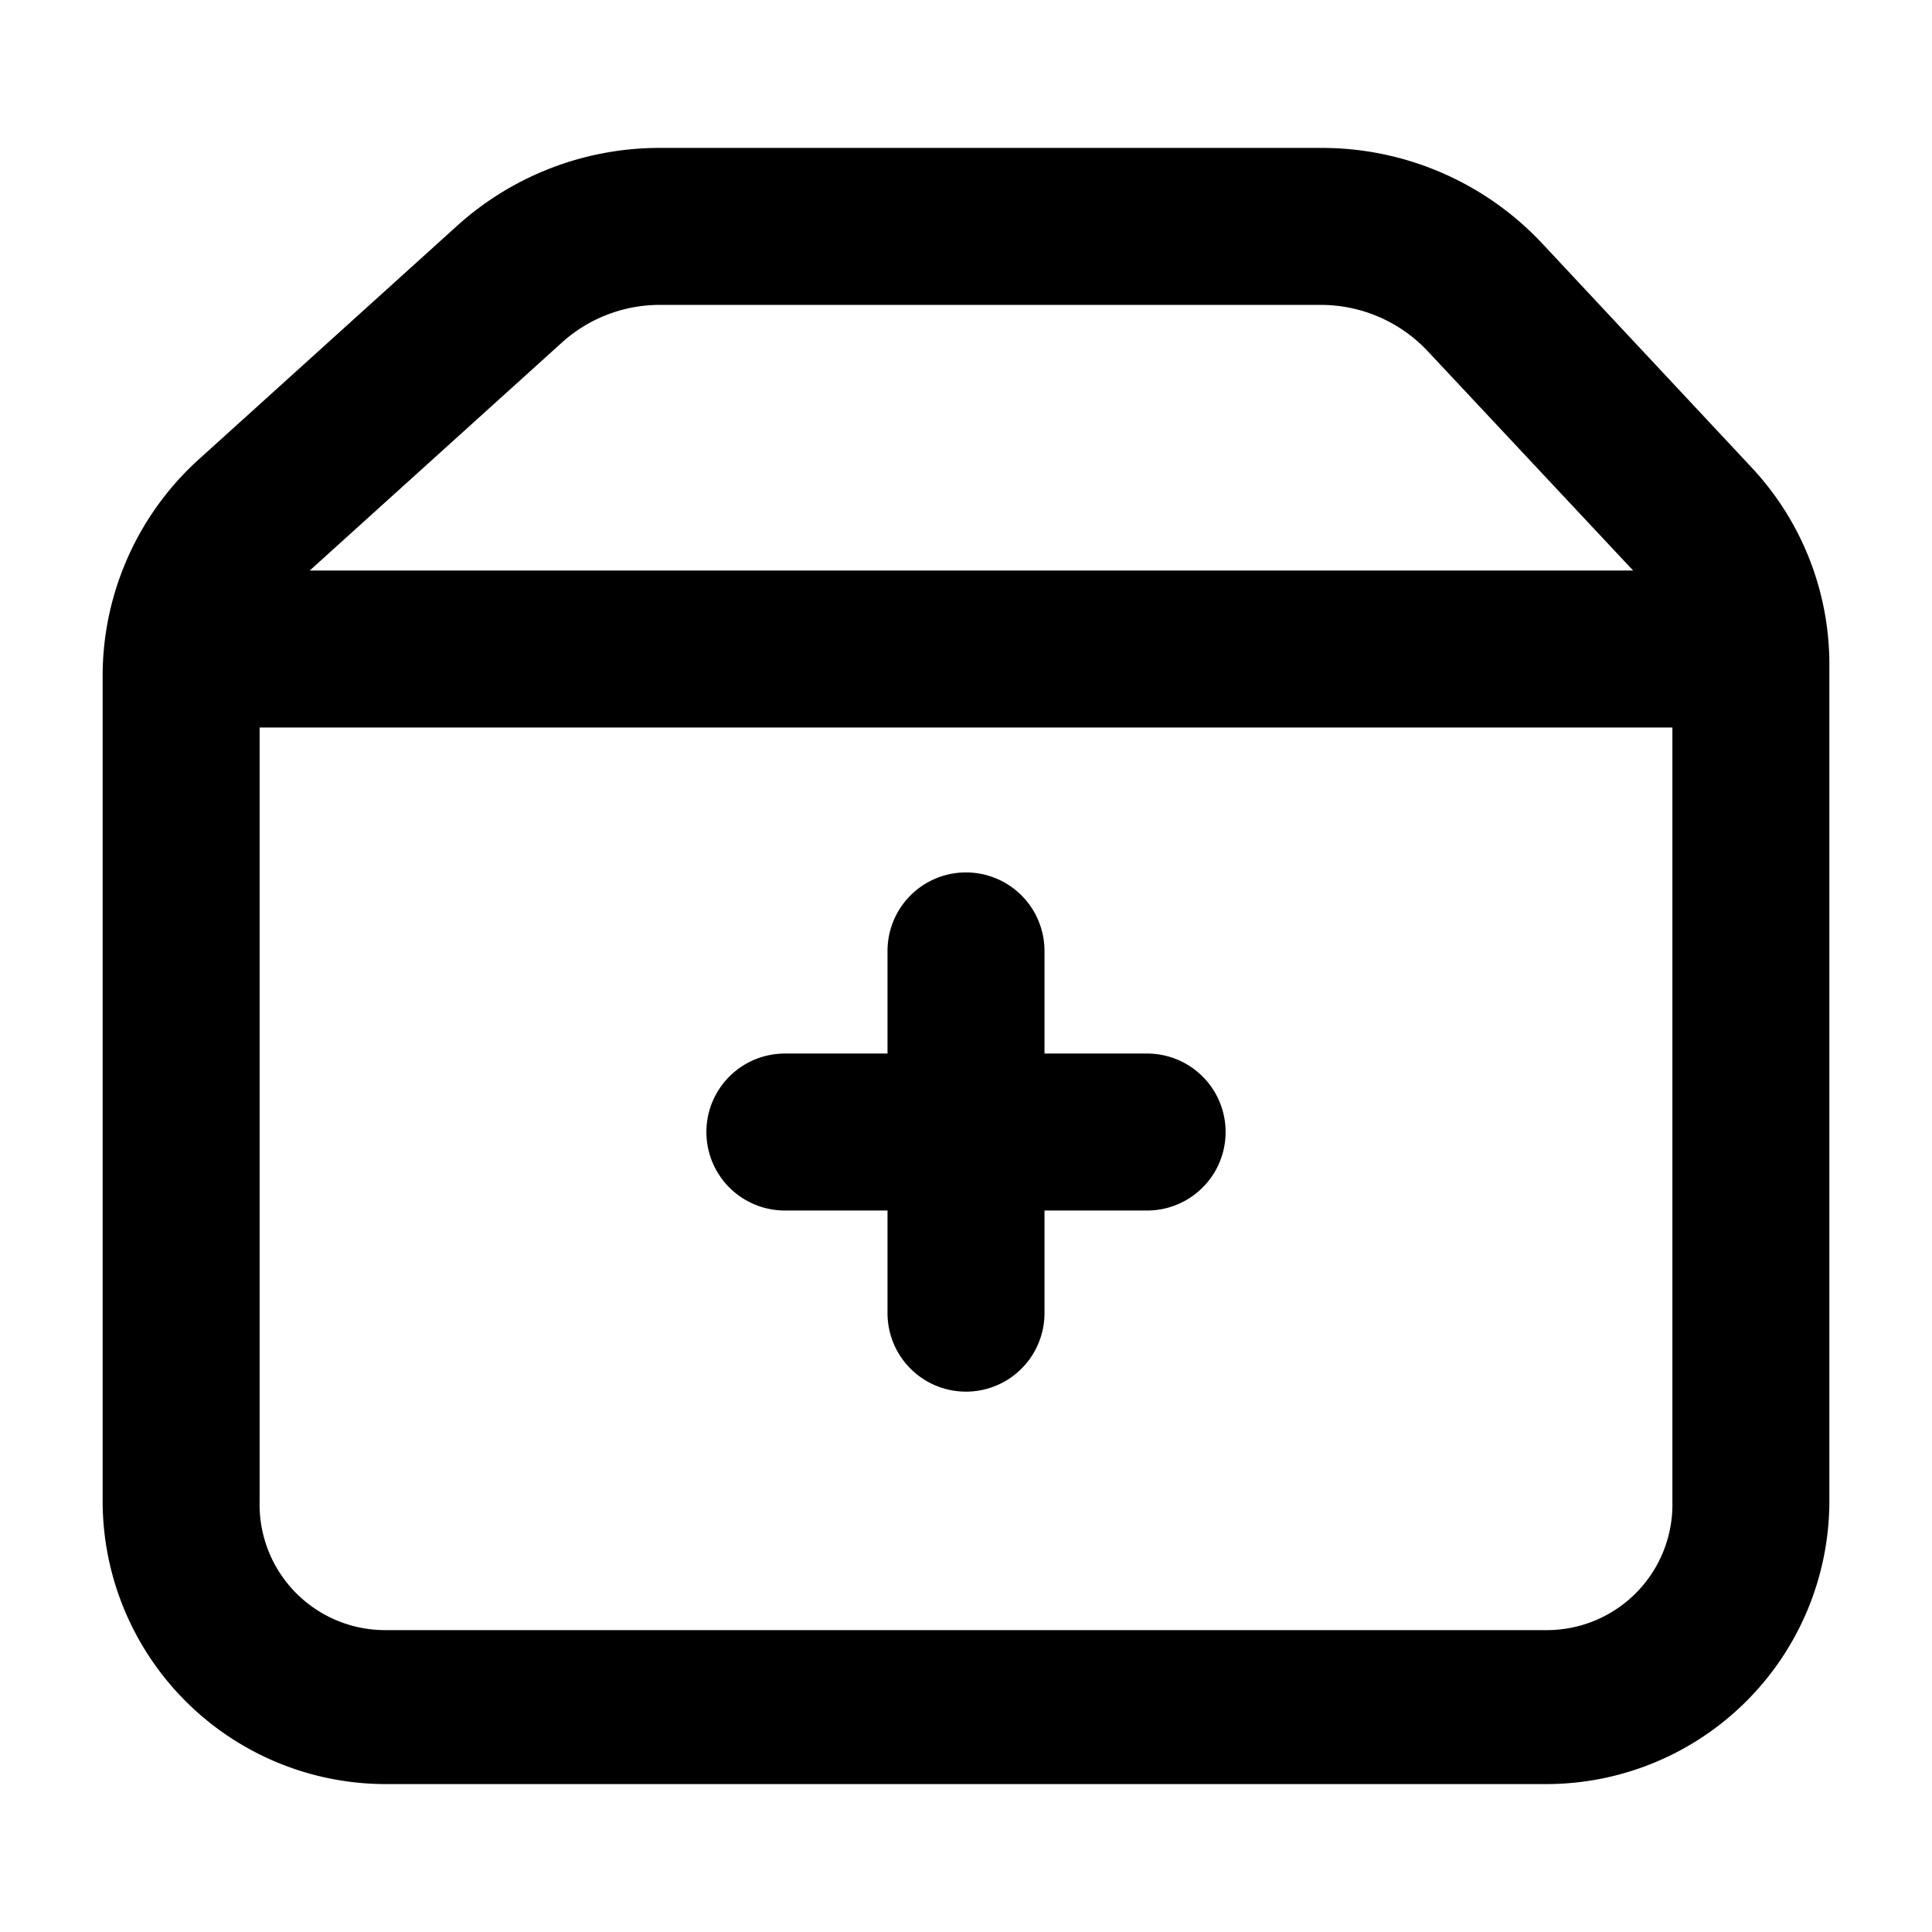 <svg t="1731555980209" class="icon" viewBox="0 0 1024 1024" version="1.1" xmlns="http://www.w3.org/2000/svg" p-id="3901"
  width="200" height="200">
  <path
    d="M928 247.36l-110.08-117.76a160 160 0 0 0-118.08-51.2H350.08a160 160 0 0 0-108.16 41.6L104.96 243.84a154.88 154.88 0 0 0-50.56 114.24v437.76a150.08 150.08 0 0 0 149.76 149.76h615.68a150.08 150.08 0 0 0 149.76-149.76V352A152.64 152.64 0 0 0 928 247.36zM297.6 181.76a77.44 77.44 0 0 1 52.48-20.16h349.76a77.76 77.76 0 0 1 57.28 24.96l108.48 115.84H164.16zM819.84 864H204.16a66.56 66.56 0 0 1-66.56-68.16V385.6h748.8v410.24A66.56 66.56 0 0 1 819.84 864z"
    p-id="3902"></path>
  <path
    d="M608 558.4h-54.4v-54.4a41.6 41.6 0 0 0-83.2 0v54.4H416a41.6 41.6 0 0 0 0 83.2h54.4v54.4a41.6 41.6 0 0 0 83.2 0v-54.4H608a41.6 41.6 0 0 0 0-83.2z"
    p-id="3903"></path>
</svg>